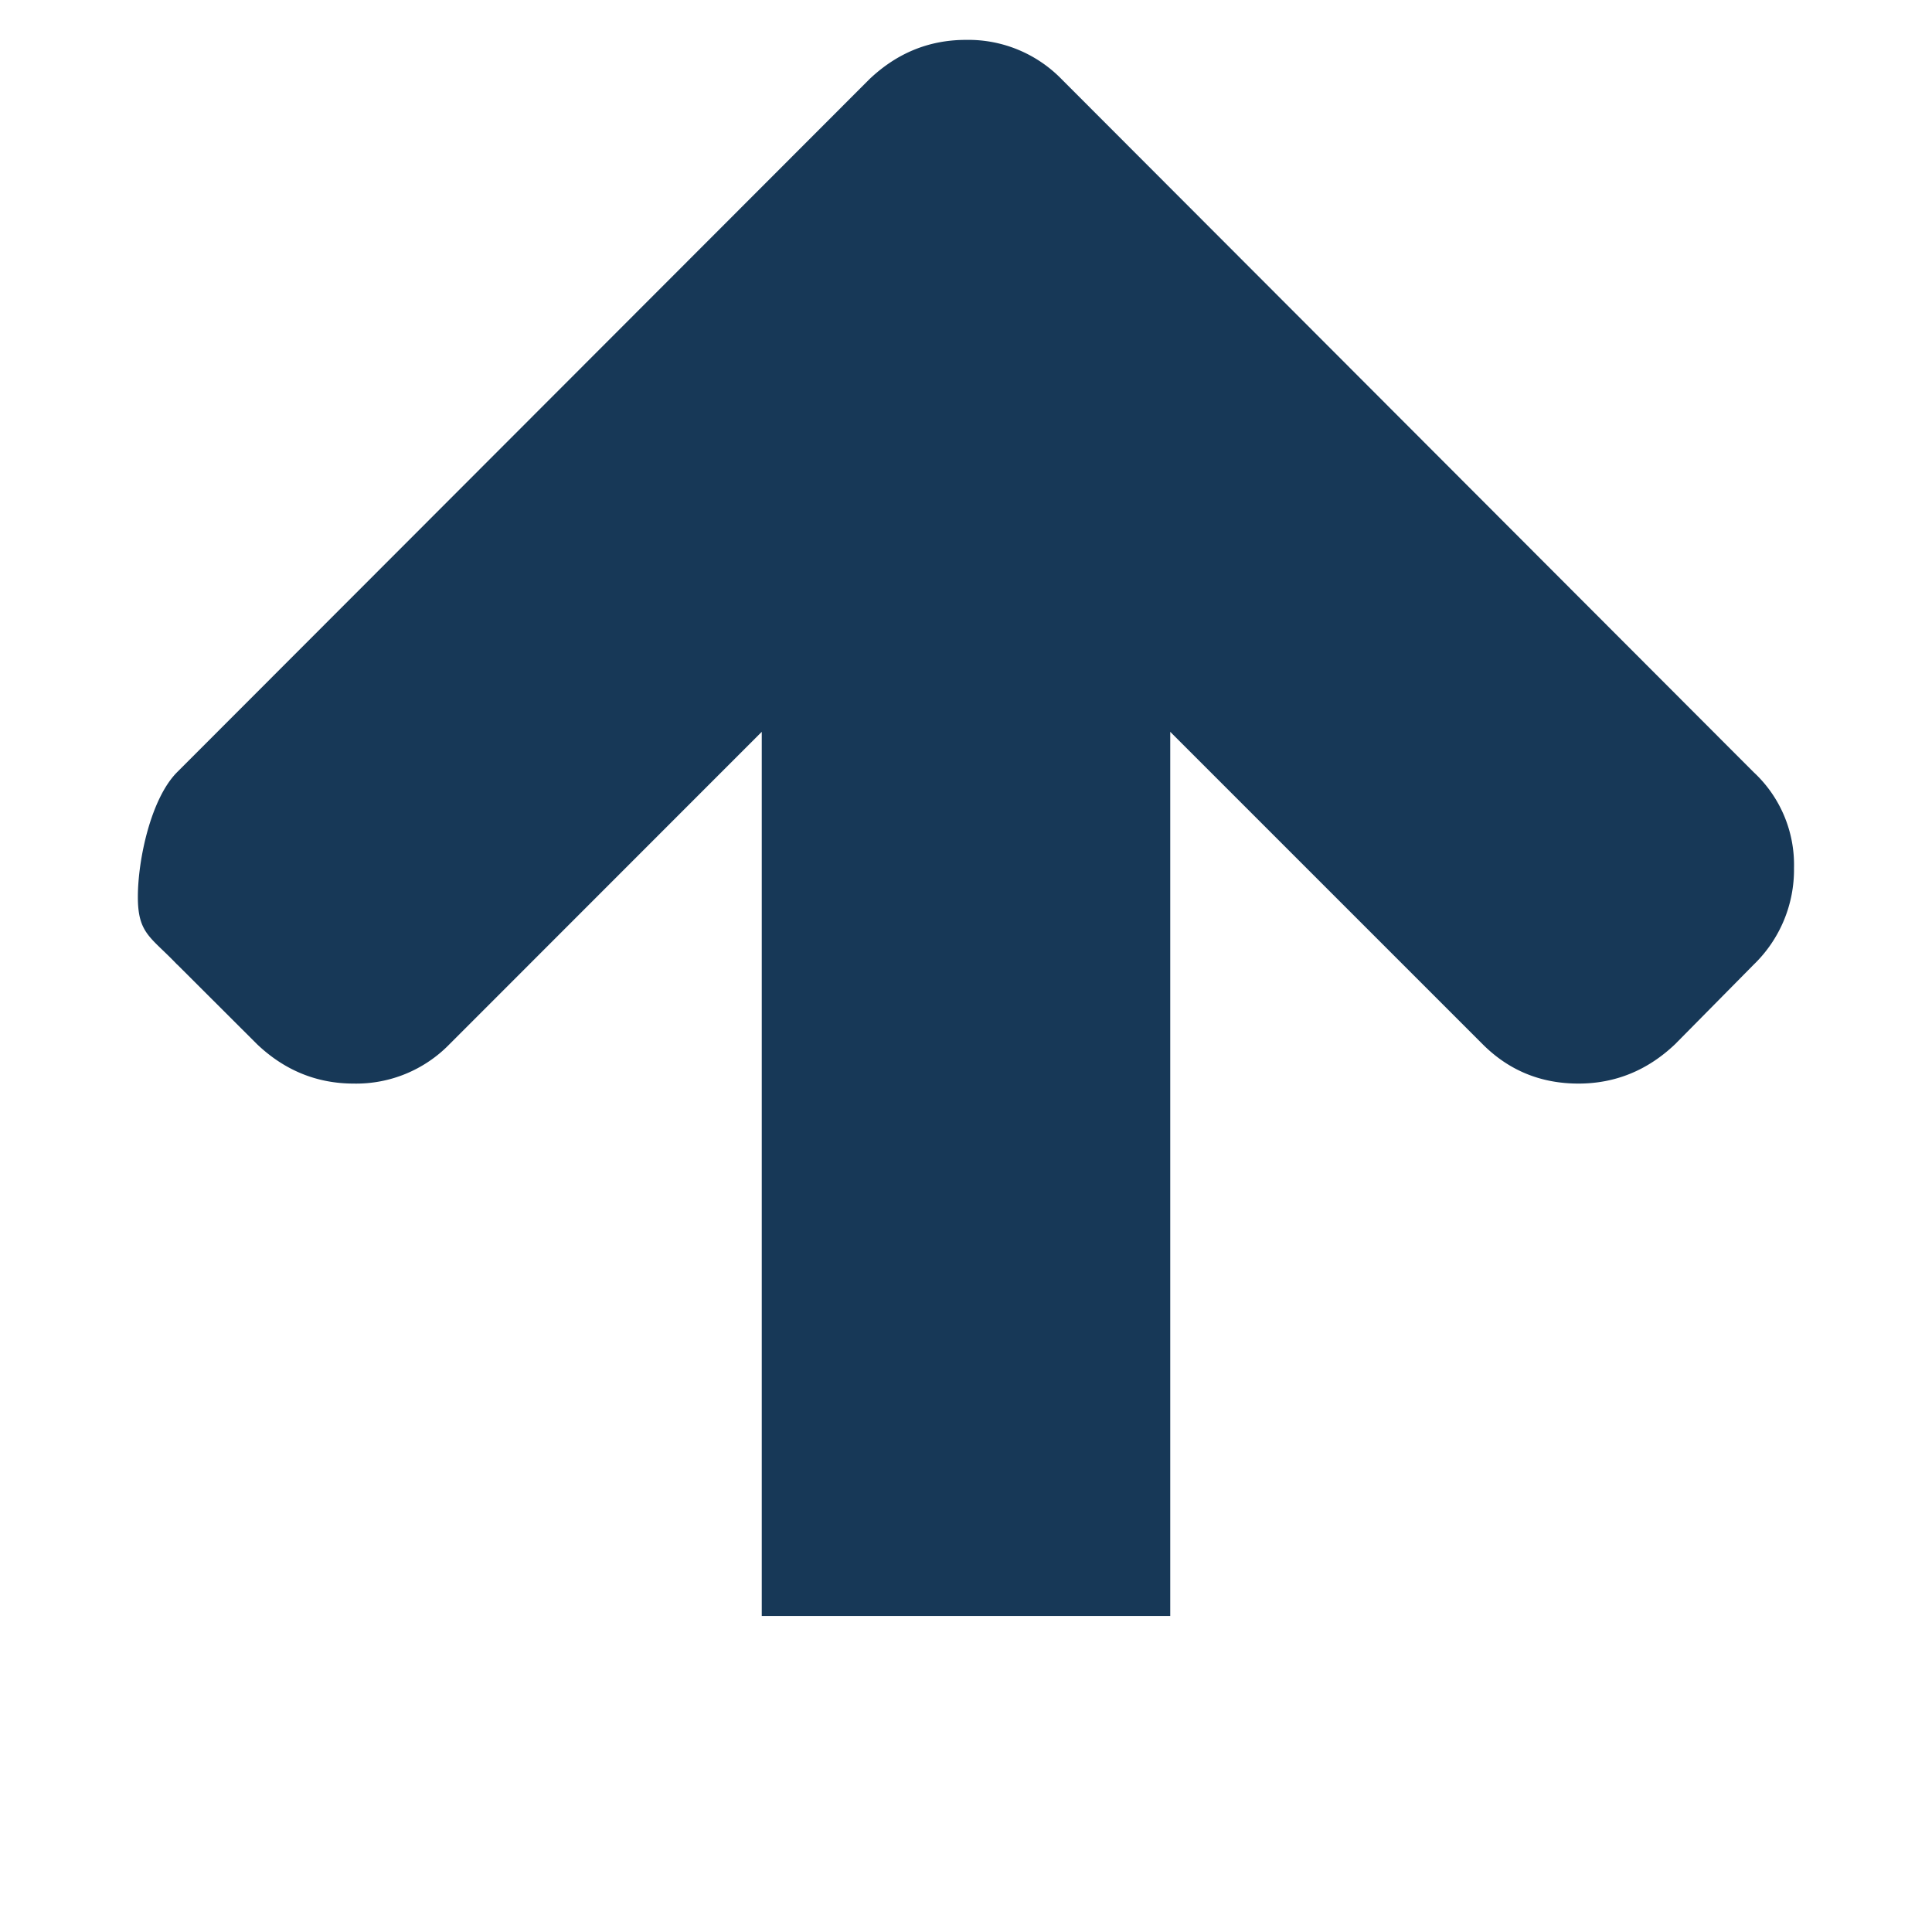 <svg xmlns="http://www.w3.org/2000/svg" width="14" height="14" fill="none" viewBox="0 0 14 14">
    <path fill="#173857" d="M1.285 6.99l.578.577c.2.19.434.285.7.285a.943.943 0 0 0 .694-.285L5.52 5.303V11.71H8.48V5.303l2.264 2.264c.19.19.421.285.694.285.266 0 .5-.095.7-.285l.57-.577A.956.956 0 0 0 13 6.289a.915.915 0 0 0-.293-.694L7.693.574A.943.943 0 0 0 7 .289c-.267 0-.5.095-.7.285L1.284 5.595c-.19.19-.285.633-.285.905 0 .267.095.29.285.49z"/>
</svg>
